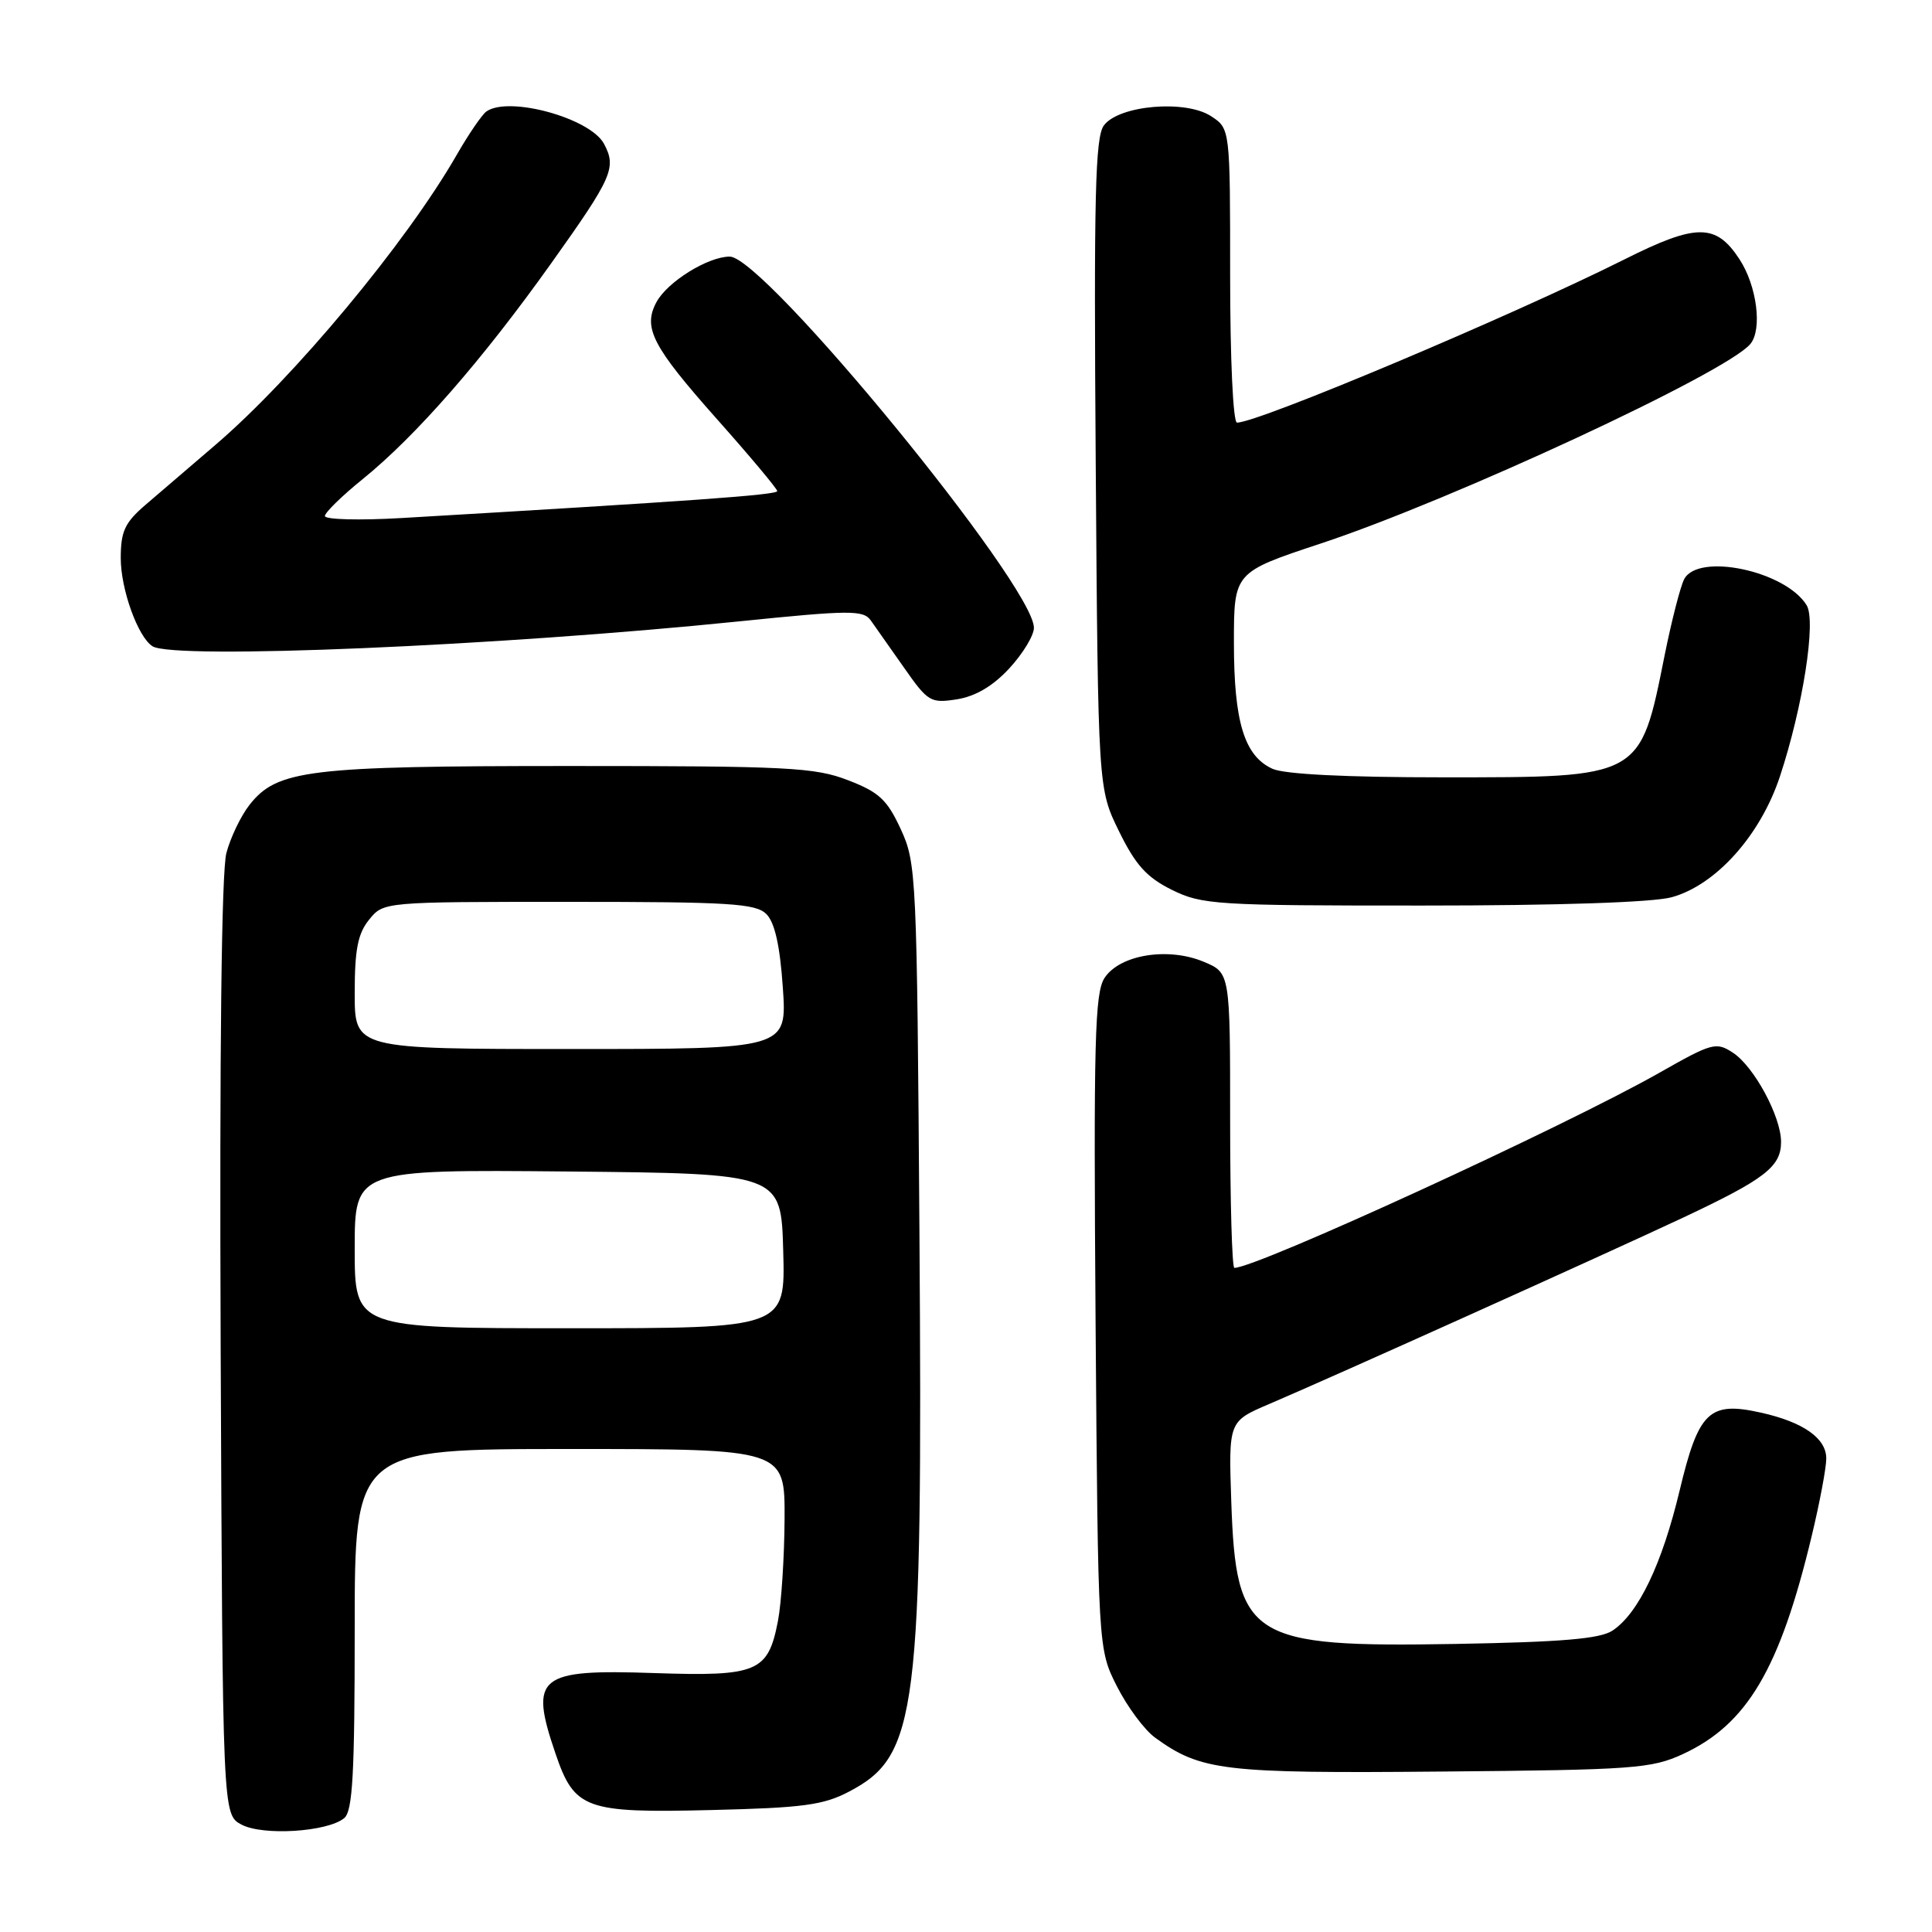 <?xml version="1.0" encoding="UTF-8" standalone="no"?>
<!DOCTYPE svg PUBLIC "-//W3C//DTD SVG 1.1//EN" "http://www.w3.org/Graphics/SVG/1.1/DTD/svg11.dtd" >
<svg xmlns="http://www.w3.org/2000/svg" xmlns:xlink="http://www.w3.org/1999/xlink" version="1.1" viewBox="0 0 256 256">
 <g >
 <path fill="currentColor"
d=" M 45.61 240.91 C 46.73 239.98 47.00 235.08 47.00 215.88 C 47.00 192.00 47.00 192.00 75.50 192.00 C 104.00 192.00 104.00 192.00 103.96 201.25 C 103.93 206.34 103.54 212.43 103.08 214.80 C 101.77 221.57 100.38 222.15 86.68 221.69 C 71.28 221.16 70.11 222.11 73.61 232.37 C 76.12 239.73 77.55 240.25 94.22 239.84 C 106.36 239.55 109.10 239.19 112.50 237.40 C 121.58 232.64 122.27 227.19 121.83 163.20 C 121.50 115.95 121.43 114.36 119.36 109.88 C 117.55 105.96 116.48 104.96 112.36 103.38 C 107.97 101.68 104.40 101.50 75.50 101.50 C 40.80 101.50 36.72 102.00 33.06 106.65 C 31.93 108.09 30.55 110.95 30.00 113.02 C 29.35 115.41 29.08 139.24 29.24 178.61 C 29.50 240.44 29.50 240.44 32.00 241.77 C 34.85 243.28 43.40 242.74 45.61 240.91 Z  M 223.00 232.42 C 231.51 228.48 235.84 221.15 240.06 203.53 C 241.12 199.12 241.99 194.50 241.99 193.27 C 242.00 190.58 238.95 188.43 233.32 187.18 C 226.48 185.65 225.07 187.01 222.56 197.50 C 220.23 207.26 217.10 213.78 213.67 216.06 C 212.03 217.15 207.01 217.58 192.90 217.83 C 165.57 218.30 163.78 217.17 163.15 198.98 C 162.79 188.34 162.79 188.34 168.15 186.05 C 176.60 182.45 212.54 166.26 222.96 161.37 C 233.87 156.24 236.00 154.60 236.00 151.31 C 236.00 147.95 232.42 141.32 229.62 139.49 C 227.40 138.03 226.86 138.18 219.89 142.14 C 207.37 149.25 166.53 168.00 163.56 168.00 C 163.25 168.00 163.00 159.20 163.00 148.45 C 163.00 128.90 163.00 128.90 159.50 127.44 C 154.77 125.46 148.37 126.50 146.36 129.58 C 145.06 131.56 144.90 137.90 145.17 175.19 C 145.50 218.50 145.50 218.50 148.00 223.45 C 149.38 226.17 151.65 229.23 153.06 230.25 C 159.13 234.65 162.07 235.00 191.00 234.74 C 216.47 234.52 218.83 234.35 223.00 232.42 Z  M 221.50 118.89 C 227.37 117.28 233.28 110.68 235.86 102.85 C 238.90 93.63 240.67 82.29 239.39 80.20 C 236.61 75.65 225.01 73.19 223.16 76.75 C 222.66 77.71 221.50 82.23 220.58 86.79 C 217.30 103.17 217.60 103.00 191.10 103.00 C 178.36 103.00 170.19 102.59 168.61 101.87 C 164.88 100.17 163.50 95.66 163.50 85.16 C 163.50 75.83 163.50 75.83 175.00 72.02 C 192.38 66.28 228.79 49.37 231.93 45.58 C 233.54 43.65 232.80 37.87 230.49 34.35 C 227.37 29.58 224.79 29.58 215.21 34.39 C 200.26 41.88 166.74 56.00 163.91 56.00 C 163.39 56.00 163.00 47.62 163.00 36.52 C 163.00 17.05 163.00 17.05 160.48 15.40 C 157.10 13.18 148.26 13.94 146.27 16.62 C 145.12 18.17 144.93 25.94 145.19 61.50 C 145.50 104.50 145.50 104.50 148.28 110.16 C 150.47 114.63 151.95 116.26 155.28 117.91 C 159.27 119.88 161.10 120.00 188.50 119.99 C 206.46 119.99 219.02 119.57 221.50 118.89 Z  M 133.75 88.55 C 135.54 86.61 137.00 84.20 137.00 83.19 C 137.00 77.59 101.28 34.00 96.69 34.00 C 93.79 34.01 88.42 37.35 86.98 40.04 C 85.16 43.43 86.44 45.89 94.97 55.50 C 99.37 60.45 102.98 64.76 102.99 65.07 C 103.00 65.58 91.77 66.38 53.25 68.64 C 47.61 68.97 43.02 68.85 43.05 68.37 C 43.08 67.89 45.32 65.70 48.04 63.50 C 55.12 57.77 63.90 47.72 73.05 34.87 C 81.17 23.47 81.72 22.22 80.03 19.05 C 78.21 15.65 67.42 12.68 64.45 14.77 C 63.88 15.17 62.11 17.75 60.53 20.50 C 53.85 32.14 38.93 50.07 28.50 58.99 C 25.20 61.82 21.04 65.39 19.25 66.92 C 16.53 69.26 16.00 70.42 16.00 73.96 C 16.00 78.11 18.29 84.44 20.22 85.64 C 23.10 87.42 66.02 85.60 97.89 82.34 C 112.68 80.83 114.39 80.82 115.39 82.22 C 116.00 83.07 117.99 85.90 119.81 88.50 C 122.96 93.00 123.31 93.21 126.81 92.66 C 129.28 92.26 131.58 90.90 133.75 88.55 Z  M 47.00 165.48 C 47.00 154.97 47.00 154.97 75.25 155.23 C 103.50 155.50 103.50 155.50 103.78 165.75 C 104.07 176.00 104.07 176.00 75.53 176.00 C 47.00 176.00 47.00 176.00 47.00 165.48 Z  M 47.00 131.61 C 47.00 125.82 47.41 123.71 48.91 121.86 C 50.82 119.50 50.82 119.50 75.38 119.50 C 96.69 119.50 100.14 119.71 101.55 121.12 C 102.66 122.23 103.35 125.30 103.73 130.87 C 104.29 139.00 104.29 139.00 75.64 139.00 C 47.00 139.00 47.00 139.00 47.00 131.61 Z "/>
</g>
</svg>